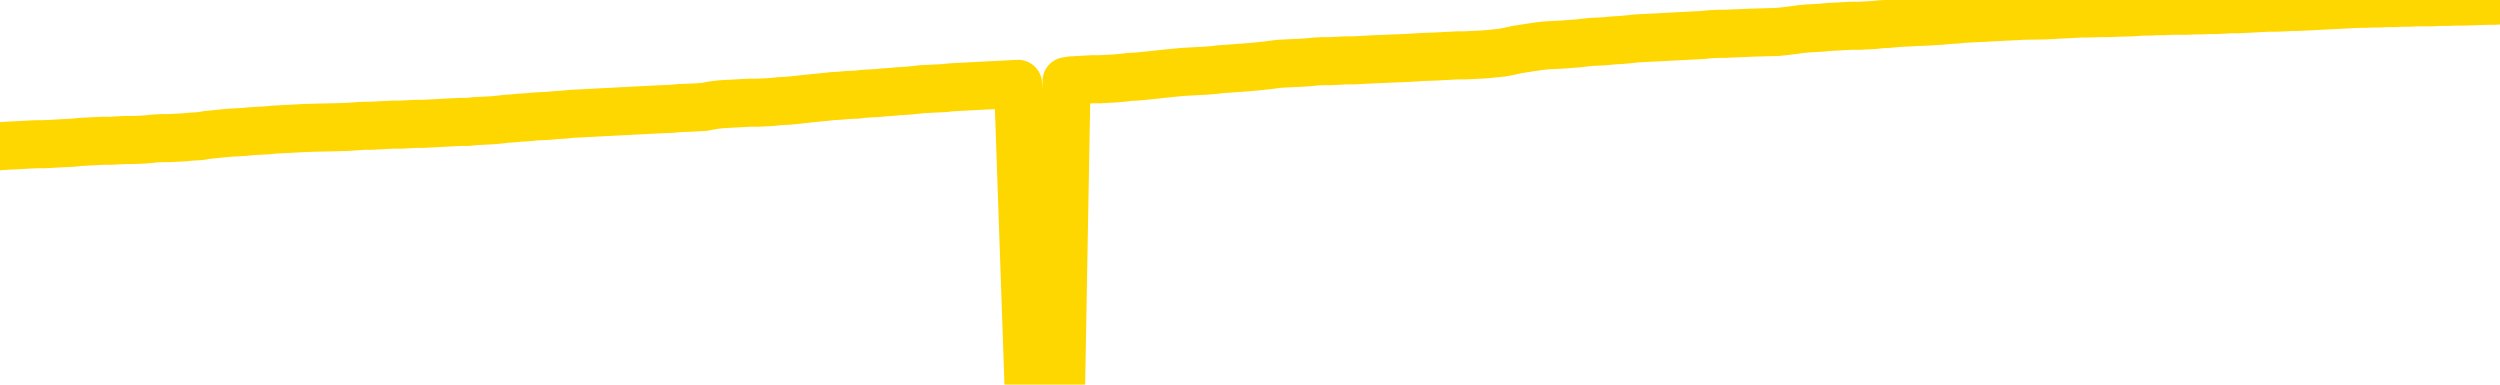 <svg xmlns="http://www.w3.org/2000/svg" version="1.1" viewBox="0 0 6500 1000">
	<path fill="none" stroke="gold" stroke-width="125" stroke-linecap="round" stroke-linejoin="round" d="M0 3365  L-727408 3365 L-724804 3365 L-723135 3365 L-704806 3364 L-704636 3364 L-697478 3364 L-697445 3364 L-684014 3364 L-681092 3364 L-667751 3363 L-663582 3363 L-662422 3362 L-661803 3361 L-659791 3361 L-656019 3360 L-655419 3360 L-655091 3360 L-654878 3360 L-654336 3359 L-653098 3358 L-651919 3357 L-649055 3356 L-648532 3355 L-643677 3354 L-640740 3354 L-640697 3354 L-640388 3353 L-640136 3353 L-637541 3353 L-633286 3353 L-633268 3353 L-632031 3353 L-630154 3353 L-628200 3353 L-627252 3352 L-626982 3352 L-626672 3352 L-626574 3352 L-625743 3352 L-623712 3352 L-623422 3350 L-621276 3350 L-621120 3349 L-617464 3348 L-617213 3349 L-617114 3348 L-616597 3349 L-614446 3350 L-613517 3350 L-611991 3351 L-610752 3351 L-609205 3351 L-606243 3351 L-605121 3350 L-604812 3350 L-603601 3350 L-600594 3352 L-600575 3351 L-600227 3351 L-600014 3351 L-599888 3349 L-599646 3349 L-599609 3348 L-599589 3348 L-599570 3348 L-599511 3348 L-599452 3347 L-599434 3347 L-598991 3347 L-597752 3346 L-596206 3346 L-592818 3346 L-587092 3346 L-586890 3345 L-585254 3345 L-583532 3345 L-582100 3345 L-581868 3345 L-581153 3345 L-575021 3345 L-574653 3344 L-574498 3344 L-573920 3344 L-573627 3343 L-572660 3343 L-572351 3343 L-571752 3343 L-570145 3343 L-569410 3343 L-569100 3343 L-568332 3343 L-566296 3342 L-565871 3342 L-565058 3342 L-557629 3342 L-557106 3341 L-556933 3341 L-556198 3341 L-554630 3340 L-554225 3340 L-552000 3340 L-551052 3340 L-550627 3340 L-550296 3340 L-549253 3340 L-547144 3339 L-546892 3339 L-546273 3339 L-545461 3339 L-543353 3338 L-543304 3338 L-541376 3338 L-541050 3337 L-540915 3337 L-540412 3337 L-538999 3337 L-538496 3336 L-537975 3336 L-534415 3335 L-533680 3334 L-531255 3334 L-529966 3334 L-529559 3334 L-526406 3334 L-526252 3334 L-526231 3334 L-525865 3334 L-524606 3334 L-523891 3334 L-523001 3334 L-522595 3334 L-521666 3334 L-520557 3334 L-520254 3335 L-514005 3335 L-513058 3335 L-511432 3336 L-510930 3336 L-507254 3336 L-506422 3336 L-502469 3336 L-501057 3336 L-498568 3336 L-497891 3335 L-497853 3335 L-496982 3335 L-493771 3335 L-490907 3335 L-489939 3335 L-488818 3334 L-488799 3334 L-487174 3334 L-486710 3333 L-486618 3333 L-480249 3333 L-479300 3333 L-476843 3333 L-475971 3333 L-474735 3332 L-472733 3332 L-472336 3332 L-470900 3332 L-468873 3332 L-468660 3331 L-467480 3331 L-465972 3331 L-465952 3331 L-463939 3331 L-463070 3330 L-462199 3330 L-461614 3330 L-461077 3330 L-460419 3329 L-459181 3329 L-458620 3329 L-457439 3329 L-456202 3329 L-456163 3328 L-455776 3328 L-455235 3328 L-454461 3328 L-453339 3328 L-451249 3327 L-450916 3327 L-450630 3327 L-449702 3327 L-449219 3326 L-448483 3326 L-444852 3326 L-443724 3326 L-443570 3326 L-442544 3326 L-438829 3325 L-437612 3325 L-435793 3325 L-433007 3325 L-432446 3324 L-428558 3324 L-426081 3324 L-424747 3324 L-424243 3324 L-423760 3324 L-421071 3324 L-417299 3324 L-414842 3324 L-413662 3324 L-413023 3324 L-410663 3323 L-410586 3323 L-409538 3323 L-409445 3323 L-408942 3323 L-408496 3323 L-408439 3323 L-408225 3323 L-405266 3323 L-402558 3322 L-402403 3322 L-398882 3322 L-398359 3322 L-397392 3322 L-397043 3321 L-396000 3321 L-395071 3321 L-394645 3321 L-393136 3321 L-392169 3321 L-392150 3320 L-390254 3310 L-390138 3299 L-390090 3288 L-390066 3277 L-387062 3277 L-385031 3276 L-383270 3276 L-382903 3276 L-382458 3276 L-382091 3276 L-381677 3275 L-379692 3275 L-379479 3275 L-379324 3275 L-377719 3275 L-376597 3275 L-375648 3275 L-374391 3275 L-372747 3274 L-371567 3274 L-364977 3274 L-364931 3274 L-364525 3274 L-363480 3273 L-363345 3273 L-361662 3273 L-361642 3273 L-360305 3273 L-359069 3272 L-358915 3272 L-358541 3272 L-358335 3272 L-358025 3272 L-357251 3271 L-354930 3271 L-354272 3271 L-352144 3271 L-350422 3271 L-350228 3271 L-347675 3270 L-347399 3270 L-347211 3270 L-346378 3270 L-345606 3270 L-344908 3269 L-339907 3269 L-339531 3269 L-335278 3269 L-334791 3283 L-334772 3283 L-334693 3283 L-334618 3283 L-334598 3268 L-333785 3268 L-333031 3268 L-331812 3268 L-330380 3268 L-330284 3267 L-330110 3267 L-329755 3267 L-328446 3267 L-326589 3267 L-324886 3267 L-324383 3266 L-324118 3266 L-323725 3266 L-323591 3266 L-322681 3266 L-322305 3266 L-321376 3266 L-321037 3266 L-320997 3266 L-320960 3265 L-319044 3265 L-318871 3265 L-317342 3265 L-317014 3265 L-316897 3265 L-316490 3265 L-316142 3265 L-314498 3264 L-313948 3264 L-313704 3264 L-313163 3264 L-312332 3263 L-311790 3263 L-310256 3263 L-310163 3263 L-310126 3263 L-309990 3263 L-309603 3262 L-308578 3262 L-306702 3262 L-306606 3262 L-306005 3267 L-305638 3272 L-305154 3277 L-305116 3282 L-304342 3282 L-304284 3282 L-304110 3282 L-303916 3282 L-302311 3281 L-302291 3281 L-302136 3281 L-302020 3282 L-300841 3282 L-300686 3282 L-300019 3282 L-297571 3294 L-295056 3307 L-292386 3318 L-284687 3330 L-279019 3330 L-276805 3330 L-276781 3330 L-275808 3333 L-275788 3333 L-274924 3333 L-272184 3333 L-266385 3330 L-266232 3329 L-263446 3329 L-249838 3329 L-249092 3329 L-244681 3328 L-228335 3328 L-228103 3328 L-227566 3328 L-219106 3328 L-210401 3328 L-210188 3327 L-208216 3327 L-205429 3327 L-200942 3327 L-200787 3327 L-200618 3327 L-200478 3327 L-200187 3327 L-200148 3327 L-199877 3327 L-199706 3326 L-199296 3326 L-198175 3326 L-196995 3326 L-195718 3326 L-192854 3326 L-189934 3326 L-187942 3325 L-186394 3325 L-183356 3325 L-174032 3325 L-173508 3325 L-167784 3325 L-166277 3324 L-165462 3324 L-163779 3324 L-163058 3324 L-162889 3324 L-161844 3324 L-159777 3324 L-158415 3323 L-153972 3323 L-153874 3323 L-153836 3323 L-153817 3323 L-152984 3323 L-152907 3322 L-150334 3322 L-147085 3322 L-146930 3322 L-145982 3322 L-144241 3322 L-143525 3322 L-139984 3323 L-133407 3324 L-131990 3325 L-131969 3325 L-131019 3325 L-127544 3325 L-126791 3324 L-126229 3324 L-125447 3324 L-117943 3324 L-116345 3324 L-114771 3324 L-111585 3324 L-107252 3323 L-98683 3323 L-89936 3323 L-86862 3323 L-83596 3323 L-83050 3323 L-75913 3323 L-70245 3323 L-56181 3323 L-50169 3323 L-45463 3323 L-41460 3322 L-36352 3322 L-26638 3322 L-11068 3322 L-7985 3321 L-7683 3255 L-7663 3174 L-7644 3081 L-7624 2978 L-7605 2931 L-7586 2891 L-7567 2855 L-7539 2818 L-7518 2783 L-7491 2746 L-7455 2706 L-7442 2671 L-7429 2641 L-7410 2617 L-7392 2598 L-7372 2580 L-7353 2561 L-7334 2542 L-7314 2524 L-7293 2504 L-7276 2485 L-7257 2466 L-7237 2448 L-7217 2430 L-7199 2410 L-7180 2390 L-7160 2369 L-7140 2349 L-7121 2329 L-7103 2311 L-7081 2293 L-7057 2274 L-7042 2258 L-7025 2241 L-7005 2223 L-6986 2207 L-6967 2189 L-6948 2170 L-6928 2153 L-6907 2136 L-6889 2120 L-6870 2105 L-6850 2091 L-6829 2077 L-6812 2066 L-6793 2054 L-6773 2043 L-6754 2032 L-6735 2022 L-6716 2013 L-6696 2005 L-6676 1997 L-6657 1989 L-6638 1981 L-6611 1971 L-6590 1961 L-6562 1950 L-6528 1937 L-6514 1927 L-6501 1917 L-6482 1909 L-6463 1902 L-6443 1894 L-6425 1886 L-6406 1877 L-6386 1868 L-6365 1861 L-6348 1853 L-6329 1845 L-6309 1837 L-6289 1828 L-6270 1818 L-6252 1806 L-6231 1795 L-6212 1783 L-6193 1772 L-6174 1760 L-6153 1747 L-6129 1732 L-6114 1718 L-6097 1704 L-6077 1691 L-6058 1678 L-6038 1664 L-6019 1649 L-5999 1635 L-5979 1621 L-5961 1608 L-5942 1595 L-5922 1582 L-5901 1570 L-5884 1558 L-5864 1547 L-5844 1536 L-5826 1527 L-5806 1517 L-5787 1507 L-5767 1497 L-5748 1487 L-5729 1478 L-5710 1468 L-5681 1458 L-5661 1449 L-5633 1440 L-5596 1429 L-5581 1419 L-5569 1409 L-5552 1399 L-5535 1393 L-5515 1387 L-5496 1381 L-5477 1375 L-5457 1370 L-5436 1364 L-5419 1358 L-5400 1351 L-5380 1345 L-5360 1338 L-5342 1330 L-5323 1322 L-5303 1314 L-5283 1305 L-5264 1296 L-5246 1288 L-5224 1280 L-5200 1271 L-5185 1262 L-5168 1254 L-5148 1245 L-5129 1236 L-5110 1227 L-5091 1218 L-5071 1208 L-5050 1199 L-5032 1190 L-5013 1182 L-4993 1174 L-4973 1167 L-4955 1159 L-4936 1152 L-4916 1145 L-4897 1137 L-4877 1130 L-4859 1123 L-4839 1116 L-4819 1109 L-4800 1102 L-4781 1096 L-4753 1089 L-4733 1082 L-4705 1074 L-4669 1063 L-4655 1053 L-4641 1043 L-4624 1035 L-4606 1029 L-4586 1024 L-4568 1017 L-4548 1010 L-4528 1002 L-4507 994 L-4488 985 L-4471 977 L-4451 967 L-4431 957 L-4413 946 L-4394 935 L-4374 924 L-4354 914 L-4336 904 L-4317 896 L-4296 889 L-4271 884 L-4256 879 L-4238 873 L-4220 868 L-4200 862 L-4181 856 L-4162 850 L-4142 845 L-4121 841 L-4104 836 L-4084 831 L-4064 825 L-4043 817 L-4026 810 L-4007 805 L-3987 800 L-3968 797 L-3949 794 L-3930 790 L-3910 787 L-3890 783 L-3871 778 L-3853 775 L-3825 771 L-3804 767 L-3776 763 L-3742 759 L-3728 754 L-3715 751 L-3696 748 L-3677 745 L-3658 742 L-3639 739 L-3619 736 L-3600 734 L-3579 731 L-3562 728 L-3543 725 L-3522 721 L-3502 718 L-3484 715 L-3466 711 L-3446 709 L-3425 706 L-3407 703 L-3388 700 L-3367 698 L-3342 695 L-3328 692 L-3310 690 L-3291 687 L-3272 685 L-3252 682 L-3233 678 L-3213 675 L-3192 672 L-3175 669 L-3156 667 L-3136 664 L-3115 661 L-3098 659 L-3079 656 L-3059 654 L-3040 651 L-3020 649 L-3001 647 L-2981 645 L-2962 643 L-2943 641 L-2924 645 L-2895 647 L-2876 651 L-2848 653 L-2810 651 L-2795 648 L-2782 646 L-2765 645 L-2749 643 L-2729 642 L-2710 640 L-2691 638 L-2671 637 L-2650 635 L-2633 634 L-2614 632 L-2594 631 L-2574 629 L-2556 627 L-2537 626 L-2517 624 L-2497 622 L-2479 620 L-2460 619 L-2438 618 L-2414 616 L-2399 615 L-2382 613 L-2362 611 L-2343 609 L-2324 608 L-2305 606 L-2285 604 L-2264 601 L-2246 599 L-2228 597 L-2207 594 L-2186 592 L-2169 590 L-2150 588 L-2130 586 L-2111 584 L-2092 582 L-2073 580 L-2053 577 L-2033 576 L-2014 574 L-1995 572 L-1968 571 L-1947 569 L-1919 566 L-1884 564 L-1871 562 L-1858 560 L-1839 558 L-1820 557 L-1800 555 L-1782 553 L-1762 552 L-1743 550 L-1721 548 L-1704 546 L-1686 544 L-1665 542 L-1645 540 L-1627 538 L-1608 535 L-1588 532 L-1568 529 L-1550 526 L-1531 524 L-1510 522 L-1485 519 L-1470 516 L-1453 514 L-1434 511 L-1414 509 L-1395 506 L-1376 503 L-1356 501 L-1335 498 L-1318 496 L-1299 494 L-1278 491 L-1258 489 L-1241 488 L-1222 486 L-1202 484 L-1183 483 L-1163 481 L-1144 479 L-1125 478 L-1105 477 L-1086 475 L-1067 474 L-1039 473 L-1019 472 L-991 470 L-955 467 L-941 465 L-928 462 L-910 460 L-892 458 L-872 457 L-853 455 L-834 453 L-814 452 L-793 450 L-776 448 L-757 446 L-737 444 L-717 442 L-699 440 L-680 438 L-660 436 L-639 434 L-622 432 L-603 430 L-581 429 L-556 427 L-542 426 L-525 424 L-505 422 L-486 420 L-466 418 L-448 416 L-428 413 L-406 410 L-389 407 L-370 405 L-350 403 L-329 401 L-312 399 L-293 398 L-273 397 L-254 395 L-234 394 L-216 393 L-196 391 L-176 390 L-157 389 L-138 388 L-111 386 L-90 385 L-62 384 L-28 383 L-14 382 L-1 380 L17 379 L36 378 L55 377 L74 376 L93 375 L113 375 L134 374 L151 373 L170 372 L190 371 L210 369 L229 368 L248 367 L268 366 L288 366 L306 365 L325 364 L346 364 L371 363 L385 362 L403 360 L422 359 L441 359 L461 358 L480 357 L500 355 L520 354 L538 351 L557 349 L577 347 L598 345 L616 344 L635 343 L655 341 L673 340 L693 339 L712 337 L732 336 L751 335 L771 334 L789 333 L818 332 L866 331 L902 330 L917 329 L930 328 L947 327 L964 327 L984 326 L1003 325 L1022 324 L1042 324 L1063 323 L1080 322 L1099 322 L1119 321 L1139 320 L1157 319 L1176 318 L1196 317 L1216 317 L1235 315 L1253 314 L1275 313 L1299 311 L1314 309 L1331 308 L1351 306 L1370 305 L1390 303 L1408 302 L1428 301 L1449 299 L1467 298 L1486 296 L1506 295 L1526 294 L1544 293 L1563 292 L1583 291 L1602 290 L1622 289 L1640 288 L1660 287 L1680 286 L1699 285 L1718 284 L1746 283 L1766 281 L1794 280 L1831 278 L1846 275 L1858 273 L1876 271 L1893 270 L1913 269 L1931 268 L1951 267 L1971 267 L1992 266 L2009 265 L2027 263 L2048 262 L2069 260 L2086 258 L2105 256 L2125 254 L2146 252 L2163 250 L2182 249 L2204 247 L2229 246 L2244 244 L2261 243 L2280 242 L2300 240 L2318 239 L2337 237 L2357 236 L2379 234 L2395 232 L2415 231 L2435 230 L2456 229 L2473 227 L2492 226 L2512 225 L2531 224 L2550 223 L2569 222 L2589 221 L2609 220 L2628 219 L2647 218 L2674 997 L2695 996 L2723 995 L2759 993 L2773 211 L2786 209 L2804 208 L2822 207 L2841 206 L2860 206 L2879 205 L2899 204 L2921 202 L2937 200 L2956 199 L2977 197 L2997 195 L3015 193 L3034 191 L3054 189 L3075 187 L3092 186 L3111 185 L3132 184 L3157 182 L3172 180 L3202 178 L3242 175 L3265 173 L3294 170 L3310 168 L3324 166 L3343 165 L3364 164 L3385 163 L3401 162 L3420 160 L3440 159 L3459 159 L3479 158 L3498 157 L3518 157 L3538 156 L3556 155 L3575 154 L3603 153 L3623 152 L3651 151 L3686 149 L3700 148 L3732 147 L3750 146 L3770 145 L3789 144 L3808 144 L3828 143 L3849 142 L3866 141 L3884 139 L3905 137 L3926 133 L3943 129 L3962 126 L3982 123 L4002 120 L4020 118 L4039 117 L4061 116 L4086 114 L4101 113 L4118 111 L4137 109 L4157 108 L4175 107 L4195 105 L4214 104 L4236 102 L4253 100 L4272 99 L4292 98 L4313 97 L4330 96 L4349 95 L4369 94 L4388 93 L4407 92 L4427 91 L4446 89 L4466 88 L4485 88 L4504 87 L4531 86 L4552 85 L4622 83 L4650 80 L4665 78 L4679 76 L4699 74 L4717 73 L4736 72 L4756 70 L4777 69 L4794 68 L4813 67 L4834 67 L4854 66 L4872 65 L4891 63 L4911 62 L4931 60 L4949 59 L4968 58 L4989 57 L5014 56 L5029 55 L5047 54 L5065 52 L5085 51 L5104 49 L5123 48 L5143 47 L5164 46 L5181 45 L5200 44 L5221 43 L5242 42 L5259 41 L5317 40 L5336 39 L5355 38 L5375 37 L5395 36 L5414 35 L5432 35 L5460 34 L5481 34 L5508 33 L5545 32 L5559 31 L5572 30 L5590 30 L5607 29 L5627 29 L5646 28 L5665 28 L5685 28 L5706 27 L5723 27 L5742 26 L5762 26 L5783 25 L5801 24 L5820 24 L5839 23 L5860 22 L5878 21 L5897 20 L5918 20 L5943 19 L5957 18 L5974 18 L5994 17 L6014 16 L6033 15 L6052 14 L6071 13 L6093 12 L6110 11 L6129 10 L6149 10 L6170 9 L6187 9 L6206 8 L6226 8 L6245 7 L6265 7 L6283 6 L6303 6 L6323 6 L6342 5 L6361 5 L6388 4 L6409 4 L6437 3 L6472 2 L6486 2 L6500 1" />
</svg>
